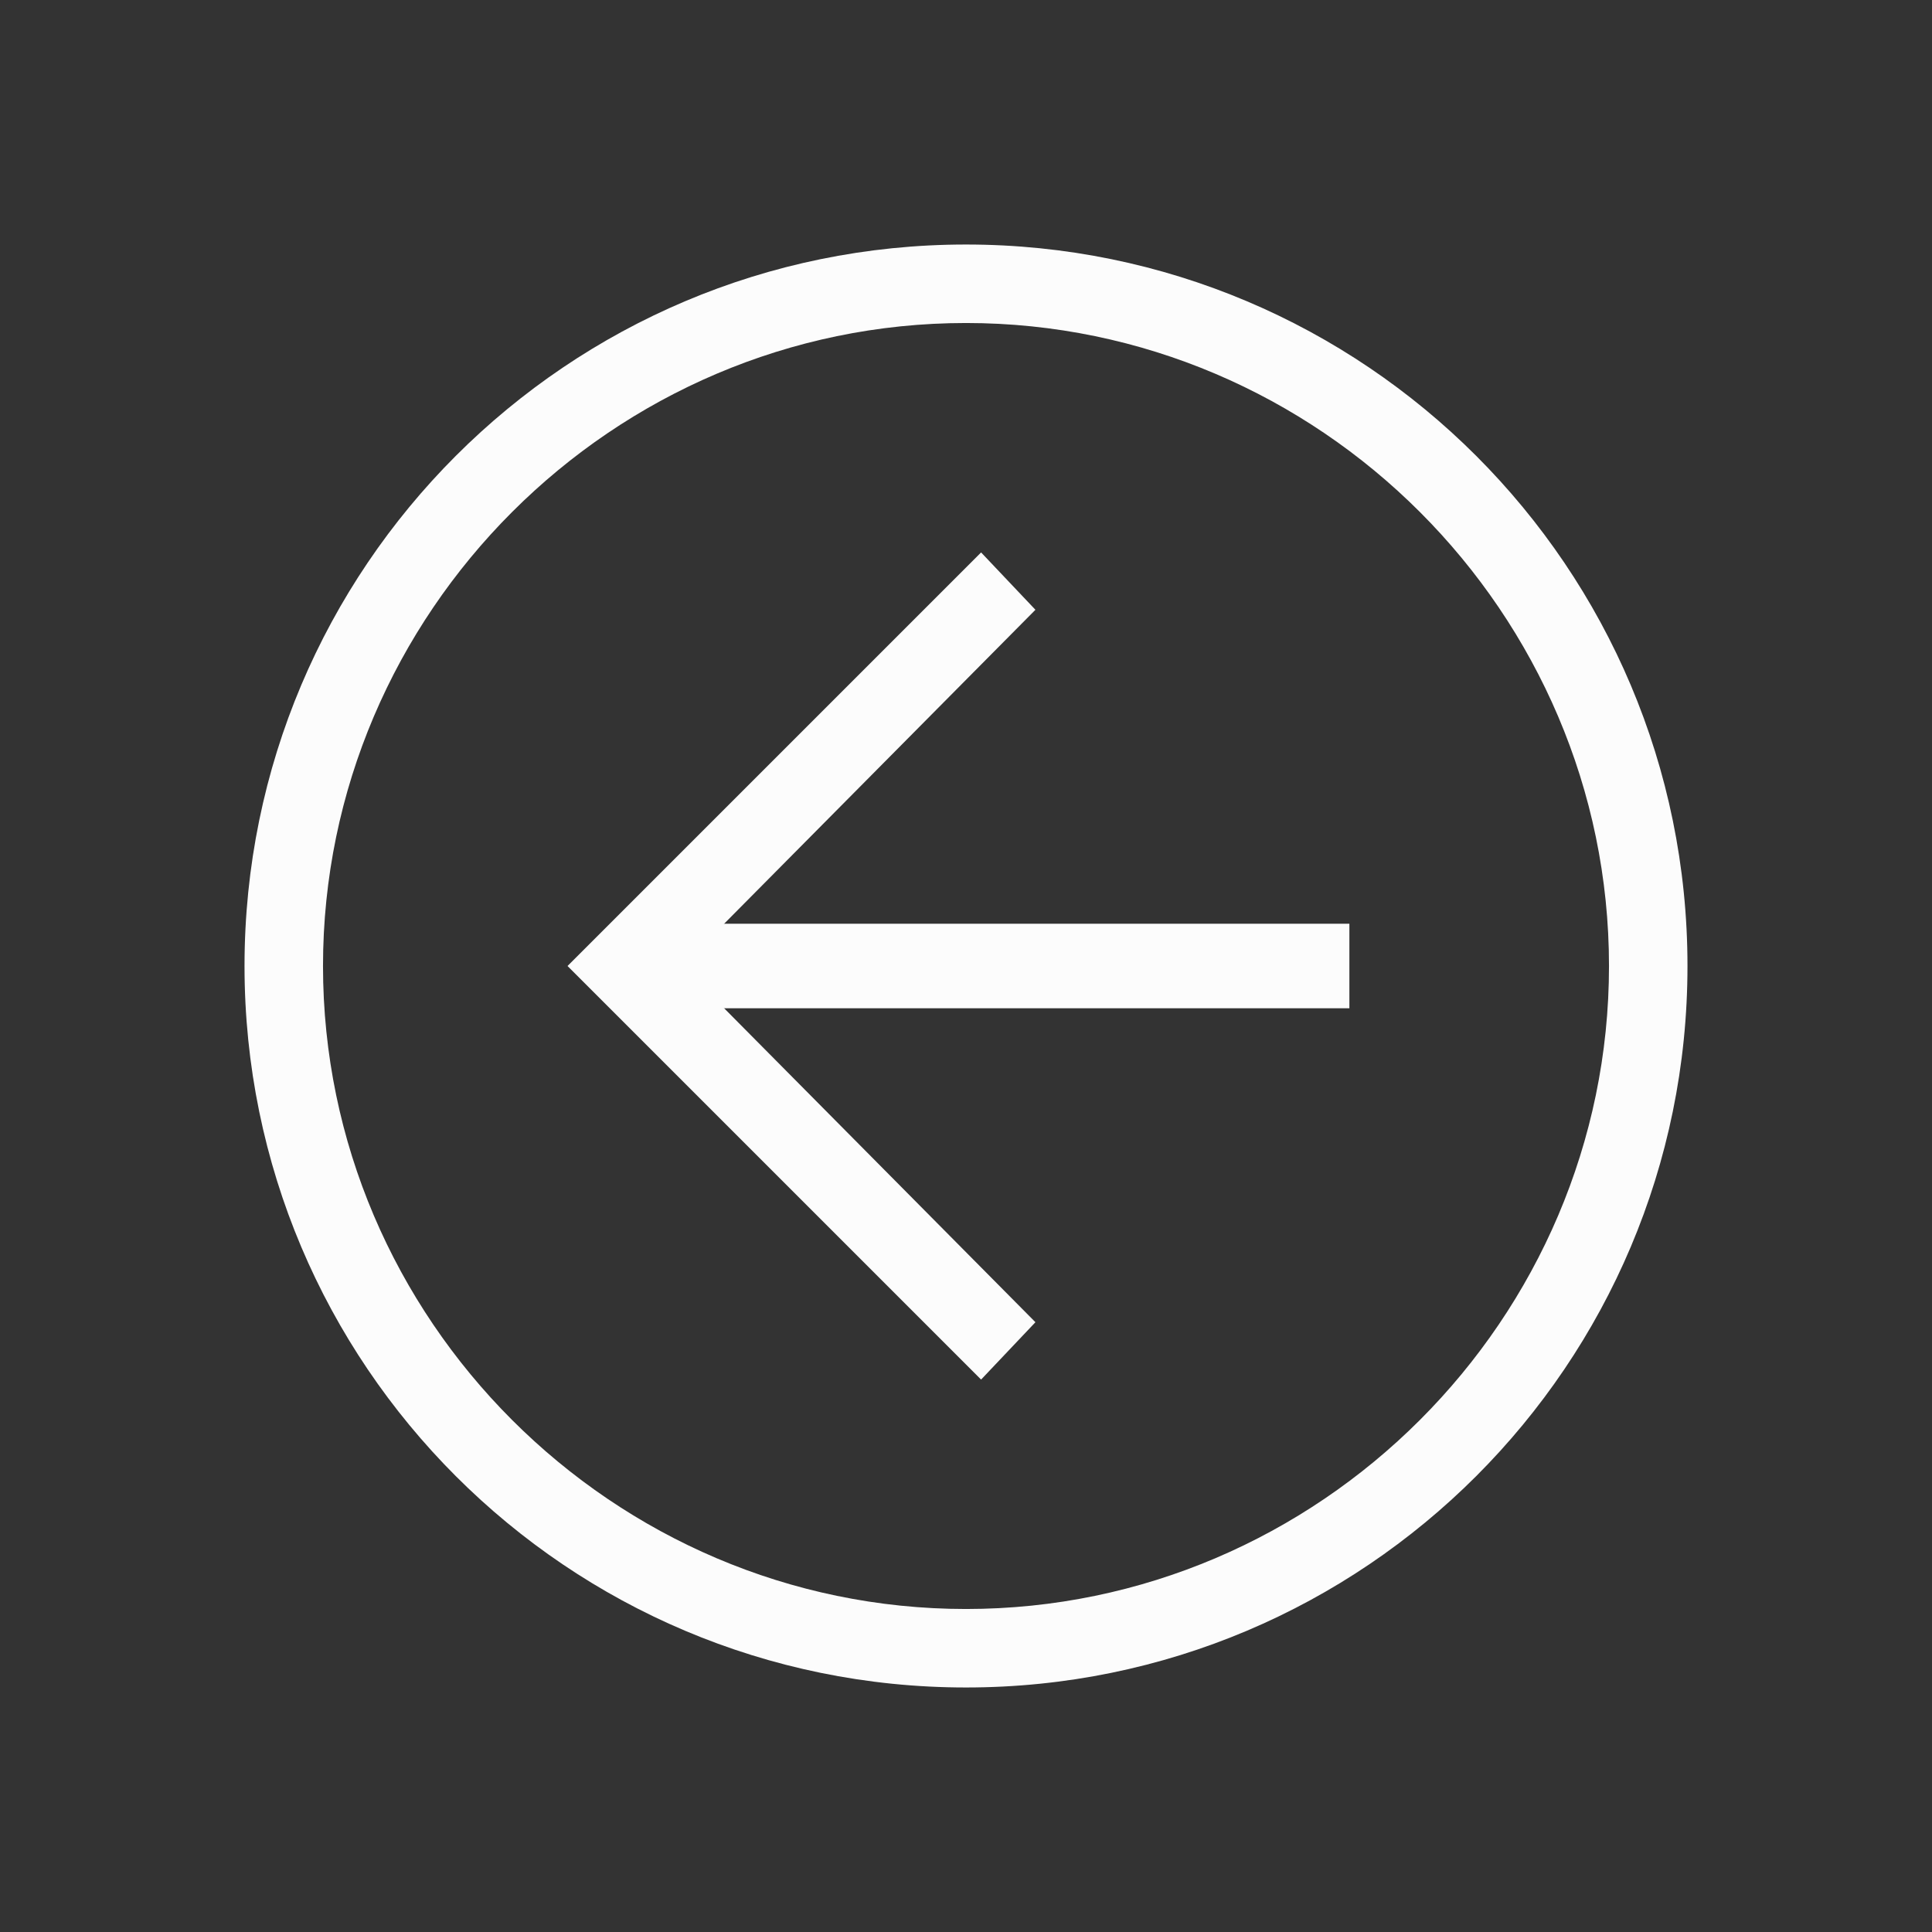 <?xml version="1.0" encoding="utf-8"?>
<!-- Generator: Adobe Illustrator 22.1.0, SVG Export Plug-In . SVG Version: 6.00 Build 0)  -->
<svg version="1.1" id="Layer_1" xmlns="http://www.w3.org/2000/svg" xmlns:xlink="http://www.w3.org/1999/xlink" x="0px" y="0px"
	 viewBox="0 0 64 64" style="enable-background:new 0 0 64 64;" xml:space="preserve">
<rect x="0" y="0" width="64" height="64" fill="#333333" stroke="none"/>
<style type="text/css">
	.st0{fill:#FCFCFC;}
</style>
<g>
	<g id="Icon-Arrow-Left" transform="translate(28, 328)">
		<path id="Fill-25" class="st0" d="M4-319.9c13.2,0,23.9,10.7,23.9,23.9S17.2-272.1,4-272.1s-23.9-10.7-23.9-23.9
			S-9.2-319.9,4-319.9L4-319.9z M4-274.7c11.7,0,21.3-9.6,21.3-21.3S15.7-317.3,4-317.3s-21.3,9.6-21.3,21.3S-7.7-274.7,4-274.7
			L4-274.7z"/>
		<polyline id="Fill-26" class="st0" points="4.5,-309.7 6.3,-307.8 -5.4,-296 6.3,-284.2 4.5,-282.3 -9.2,-296 4.5,-309.7 		"/>
		<polygon id="Fill-27" class="st0" points="-7.3,-297.4 16.7,-297.4 16.7,-294.6 -7.3,-294.6 		"/>
	</g>
</g>
</svg>
